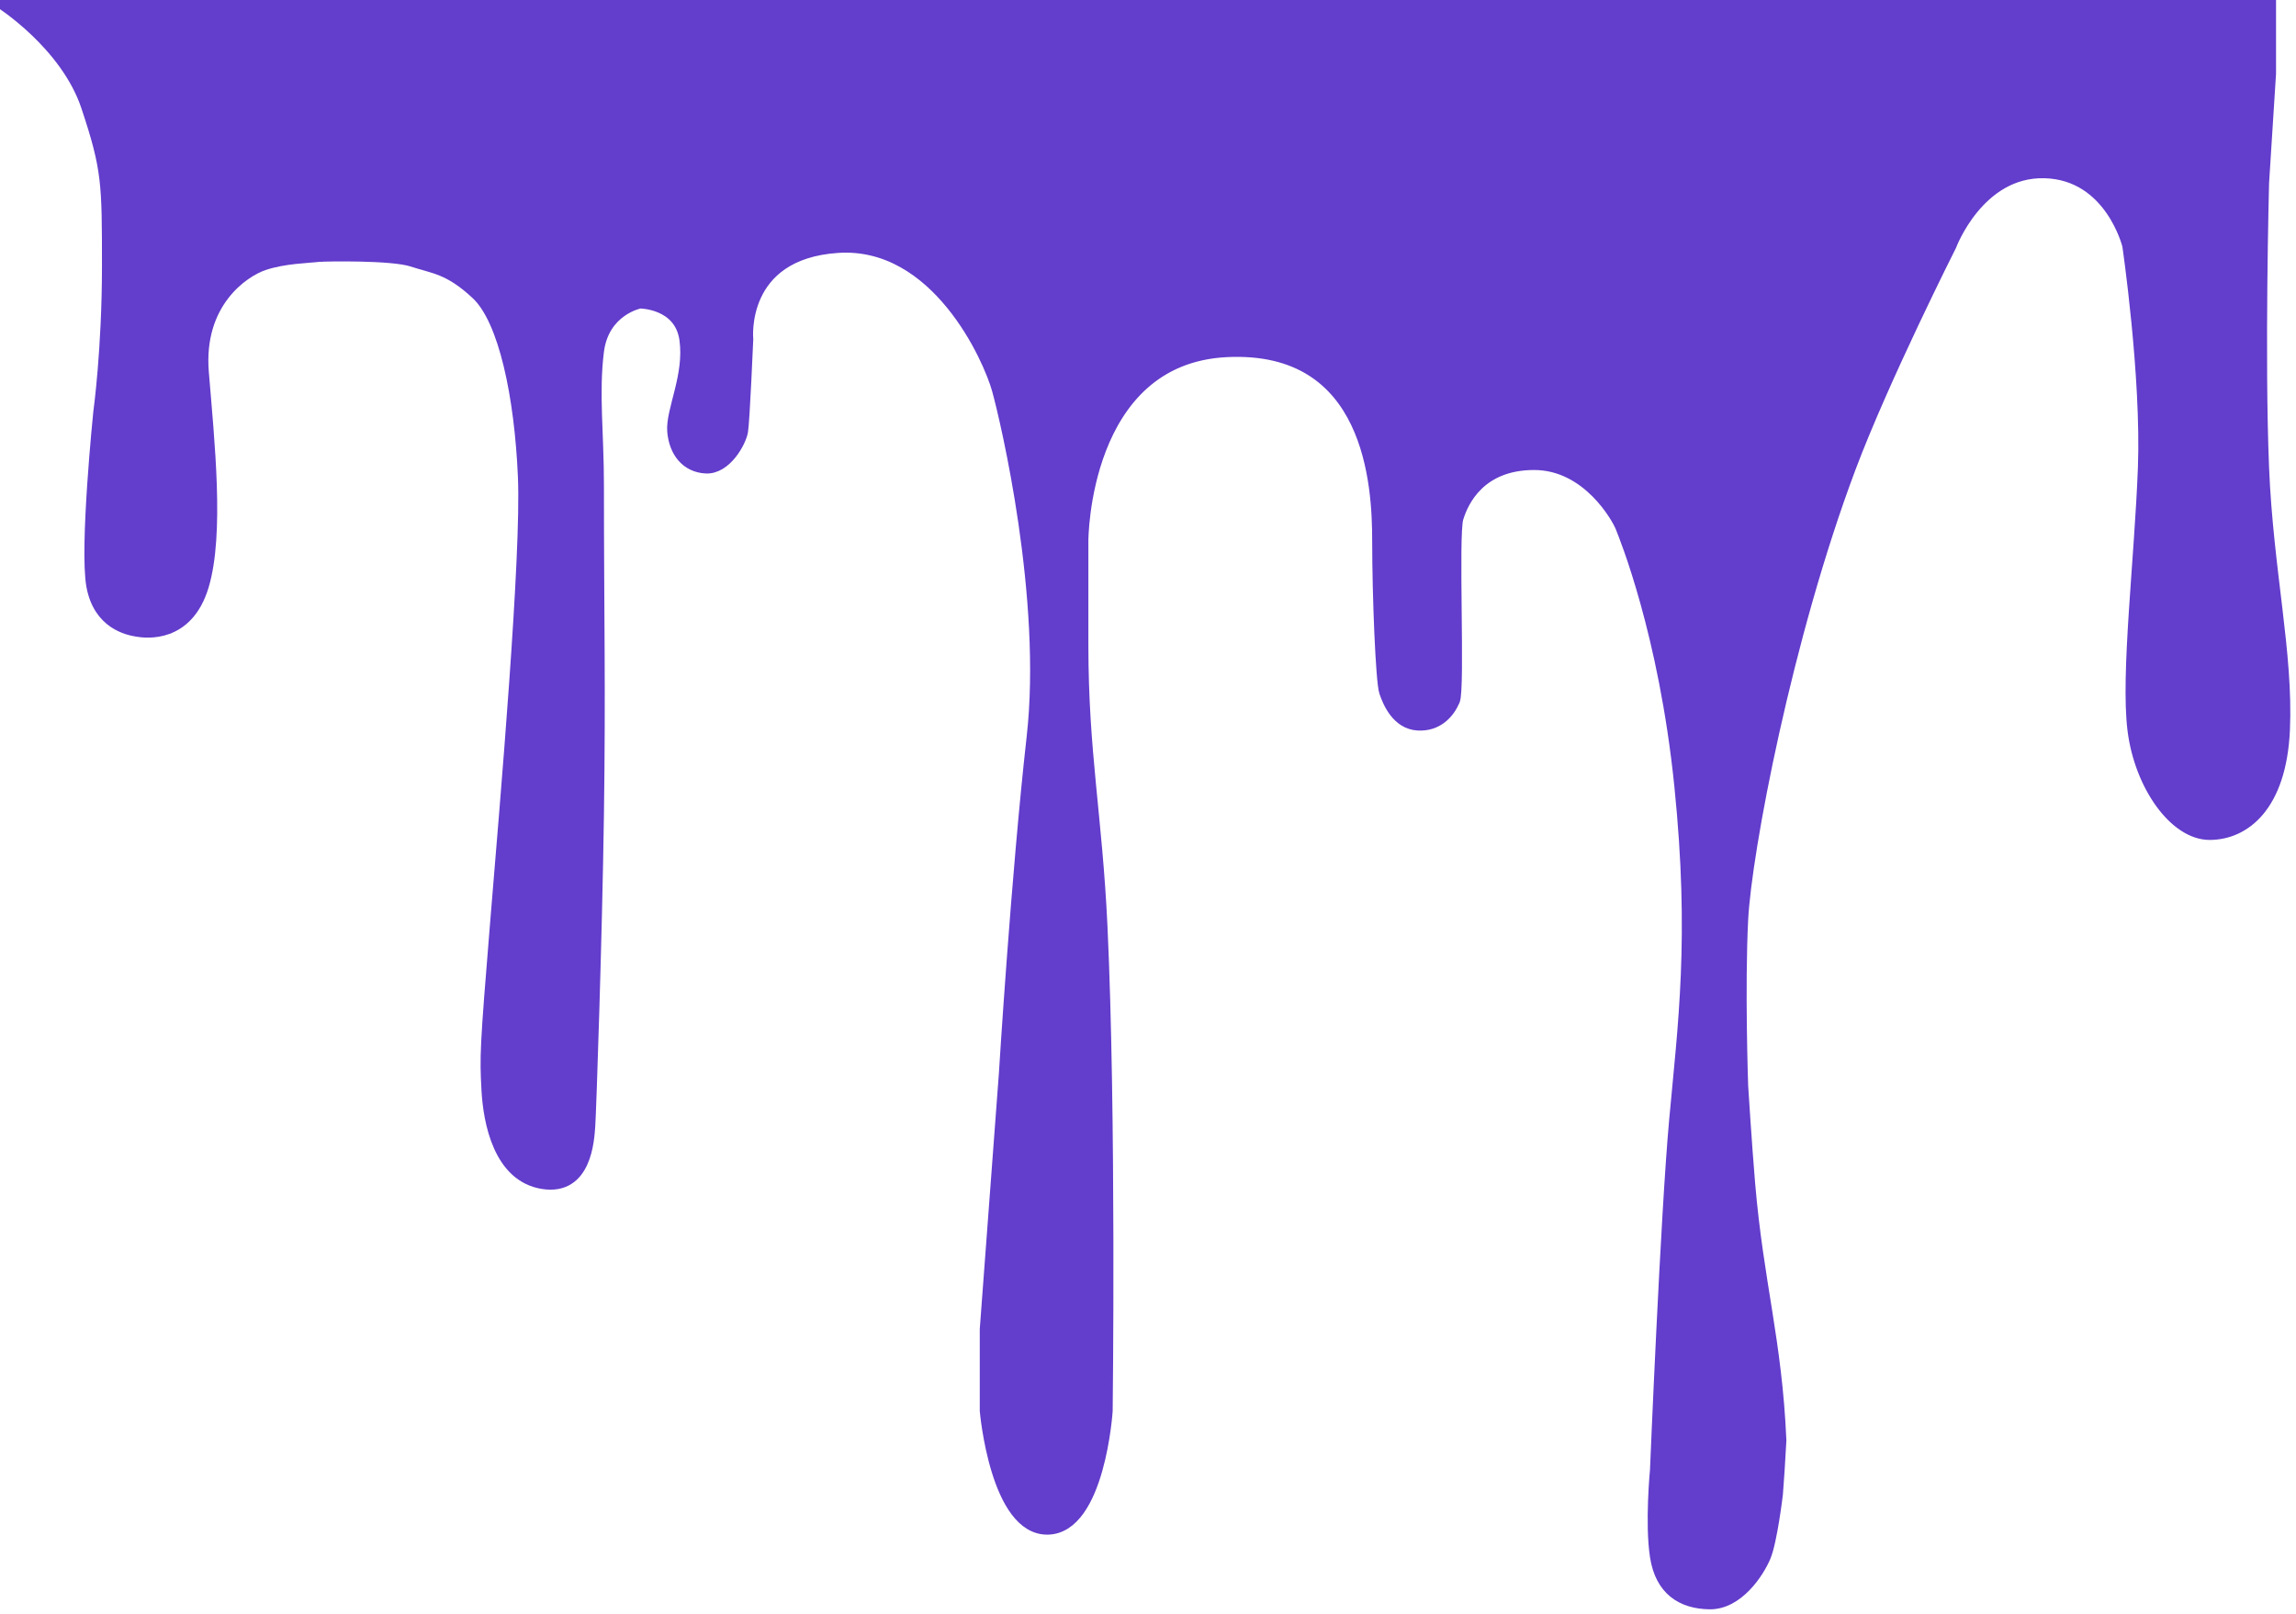 <svg width="202" height="142" viewBox="0 0 202 142" fill="none" xmlns="http://www.w3.org/2000/svg">
<path d="M7.638 9.372C5.805 3.873 0 0.207 0 0.207V-14H28.414C28.414 -14 29.483 22.357 28.261 22.51C27.039 22.663 25.053 22.663 23.22 23.274C21.387 23.885 17.374 26.634 17.873 32.745C18.372 38.855 19.248 46.952 17.873 51.535C16.498 56.117 12.832 55.634 12.068 55.506C11.304 55.379 8.707 54.895 8.096 51.535C7.485 48.174 8.707 36.258 8.707 36.258C8.707 36.258 9.471 30.759 9.471 23.427C9.471 16.094 9.471 14.872 7.638 9.372Z" fill="#633DCC" stroke="#633DCC"/>
<path d="M41.94 25.871C39.496 23.579 38.121 23.579 36.288 22.968C34.455 22.357 28.497 22.51 28.497 22.51L29.414 -13.847H199.743V6.47L199.131 16.094C199.131 16.094 198.728 31.371 199.131 41.147C199.504 50.176 201.27 57.492 200.965 64.214C200.659 70.935 197.451 73.379 194.396 73.379C191.341 73.379 188.285 69.102 187.674 64.214C187.063 59.325 188.285 49.243 188.591 41.147C188.896 33.05 187.216 21.593 187.216 21.593C187.216 21.593 185.688 15.33 179.884 15.177C174.079 15.025 171.634 21.593 171.634 21.593C171.634 21.593 165.724 33.3 162.774 41.147C157.163 56.073 153.609 74.907 153.303 80.865C152.998 86.823 153.303 95.53 153.303 95.53C153.303 95.53 153.63 100.747 153.914 104.084C154.668 112.947 156.274 117.833 156.664 126.693L156.511 129.29L156.358 131.429C156.358 131.429 155.868 135.553 155.289 136.928C154.71 138.303 152.898 141.092 150.401 141.053C147.948 141.014 146.123 139.831 145.665 136.928C145.207 134.026 145.665 129.29 145.665 129.29C145.665 129.29 146.582 106.987 147.345 98.585C148.109 90.183 149.179 82.545 147.804 69.102C146.429 55.659 142.915 47.105 142.61 46.341C142.304 45.577 139.707 40.841 134.972 40.841C130.236 40.841 128.708 44.049 128.25 45.577C127.792 47.105 128.403 60.547 127.945 61.617C127.486 62.686 126.488 63.859 124.737 63.755C122.925 63.648 122.14 61.77 121.834 60.853C121.529 59.937 121.223 52.451 121.223 47.563C121.223 42.674 120.612 30.301 107.933 30.912C95.254 31.523 95.254 47.563 95.254 47.563V56.728C95.254 66.2 96.481 71.8 96.934 81.476C97.713 98.103 97.392 124.096 97.392 124.096C97.392 124.096 96.733 134.379 92.198 134.484C87.61 134.591 86.699 124.096 86.699 124.096V116.916L88.379 94.46C88.379 94.46 89.449 77.046 90.824 64.825C92.198 52.604 88.532 37.022 87.768 34.273C87.005 31.523 82.416 21.173 73.714 21.746C65.013 22.319 65.771 29.843 65.771 29.843C65.771 29.843 65.465 37.022 65.312 37.939C65.16 38.855 63.874 41.235 62.105 41.147C60.417 41.062 59.355 39.772 59.202 37.939C59.049 36.106 60.73 33.05 60.271 29.843C59.813 26.634 56.3 26.634 56.3 26.634C56.3 26.634 53.092 27.245 52.633 30.912C52.175 34.578 52.633 38.081 52.633 42.674C52.633 54.009 52.796 60.365 52.633 71.699C52.48 82.381 51.958 97.821 51.87 99.043C51.781 100.265 51.564 104.696 47.745 104.084C43.926 103.473 43.009 98.738 42.857 95.835C42.704 92.933 42.704 92.322 43.62 81.17C44.537 70.019 46.37 48.938 46.065 41.911C45.759 34.884 44.384 28.162 41.94 25.871Z" fill="#633DCC" stroke="#633DCC"/>
</svg>
